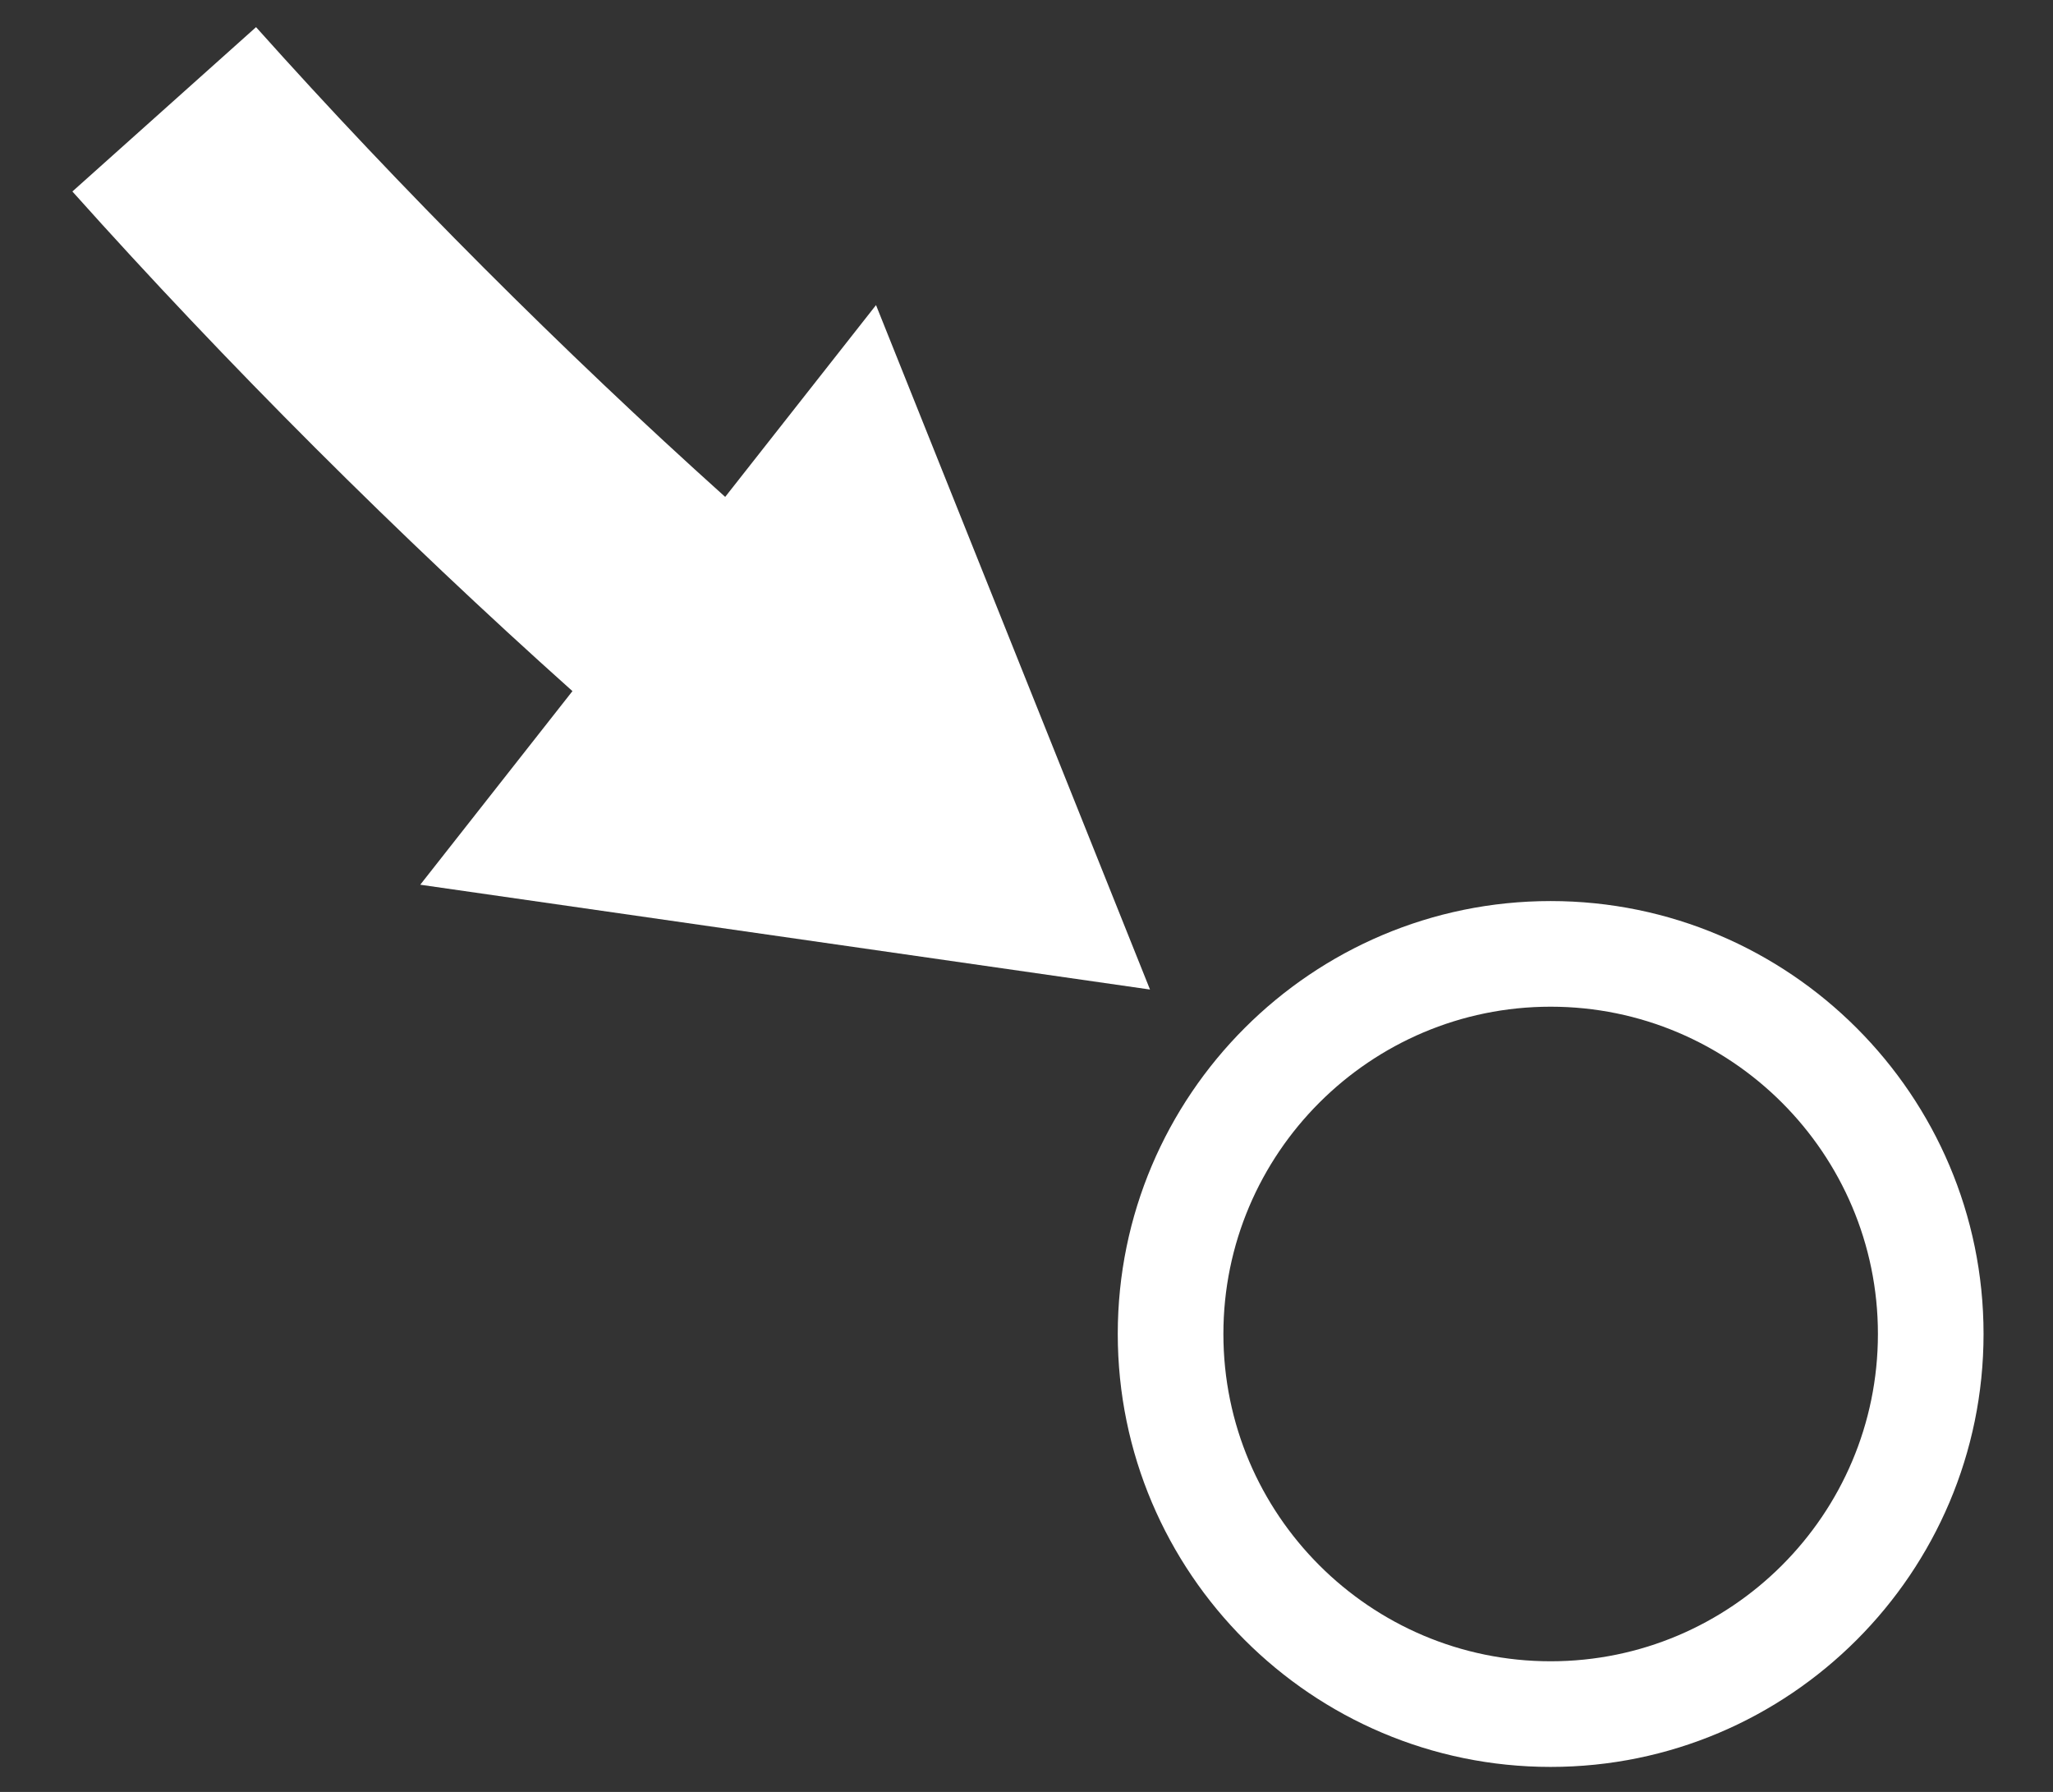<?xml version="1.0" encoding="utf-8"?>
<!-- Generator: Adobe Illustrator 16.0.4, SVG Export Plug-In . SVG Version: 6.00 Build 0)  -->
<!DOCTYPE svg PUBLIC "-//W3C//DTD SVG 1.1//EN" "http://www.w3.org/Graphics/SVG/1.1/DTD/svg11.dtd">
<svg version="1.1" id="usOutline" xmlns="http://www.w3.org/2000/svg" xmlns:xlink="http://www.w3.org/1999/xlink" x="0px" y="0px"
	 width="79.667px" height="69.531px" viewBox="3.993 0 79.667 69.531" enable-background="new 3.993 0 79.667 69.531"
	 xml:space="preserve">
<rect x="3.993" y="0" width="79.667" height="69.531" fill="#333333" stroke="none"/>
<g>
	<path fill="#FFFFFF" d="M64.166,34.963c-9.263,0-16.798,7.535-16.798,16.797c0,9.264,7.535,16.8,16.798,16.8
		c9.264,0,16.799-7.536,16.799-16.8C80.965,42.498,73.429,34.963,64.166,34.963z M64.166,64.461
		c-7.003,0-12.699-5.697-12.699-12.701c0-7.002,5.696-12.698,12.699-12.698c7.004,0,12.7,5.696,12.7,12.698
		C76.866,58.764,71.17,64.461,64.166,64.461z"/>
	<path fill="#FFFFFF" d="M48.619,38.396L37.987,11.838l-5.853,7.443C25.802,13.59,19.567,7.354,13.929,1.053L6.802,7.43
		c6.003,6.709,12.657,13.353,19.405,19.387l-5.906,7.512L48.619,38.396z"/>
</g>
</svg>
